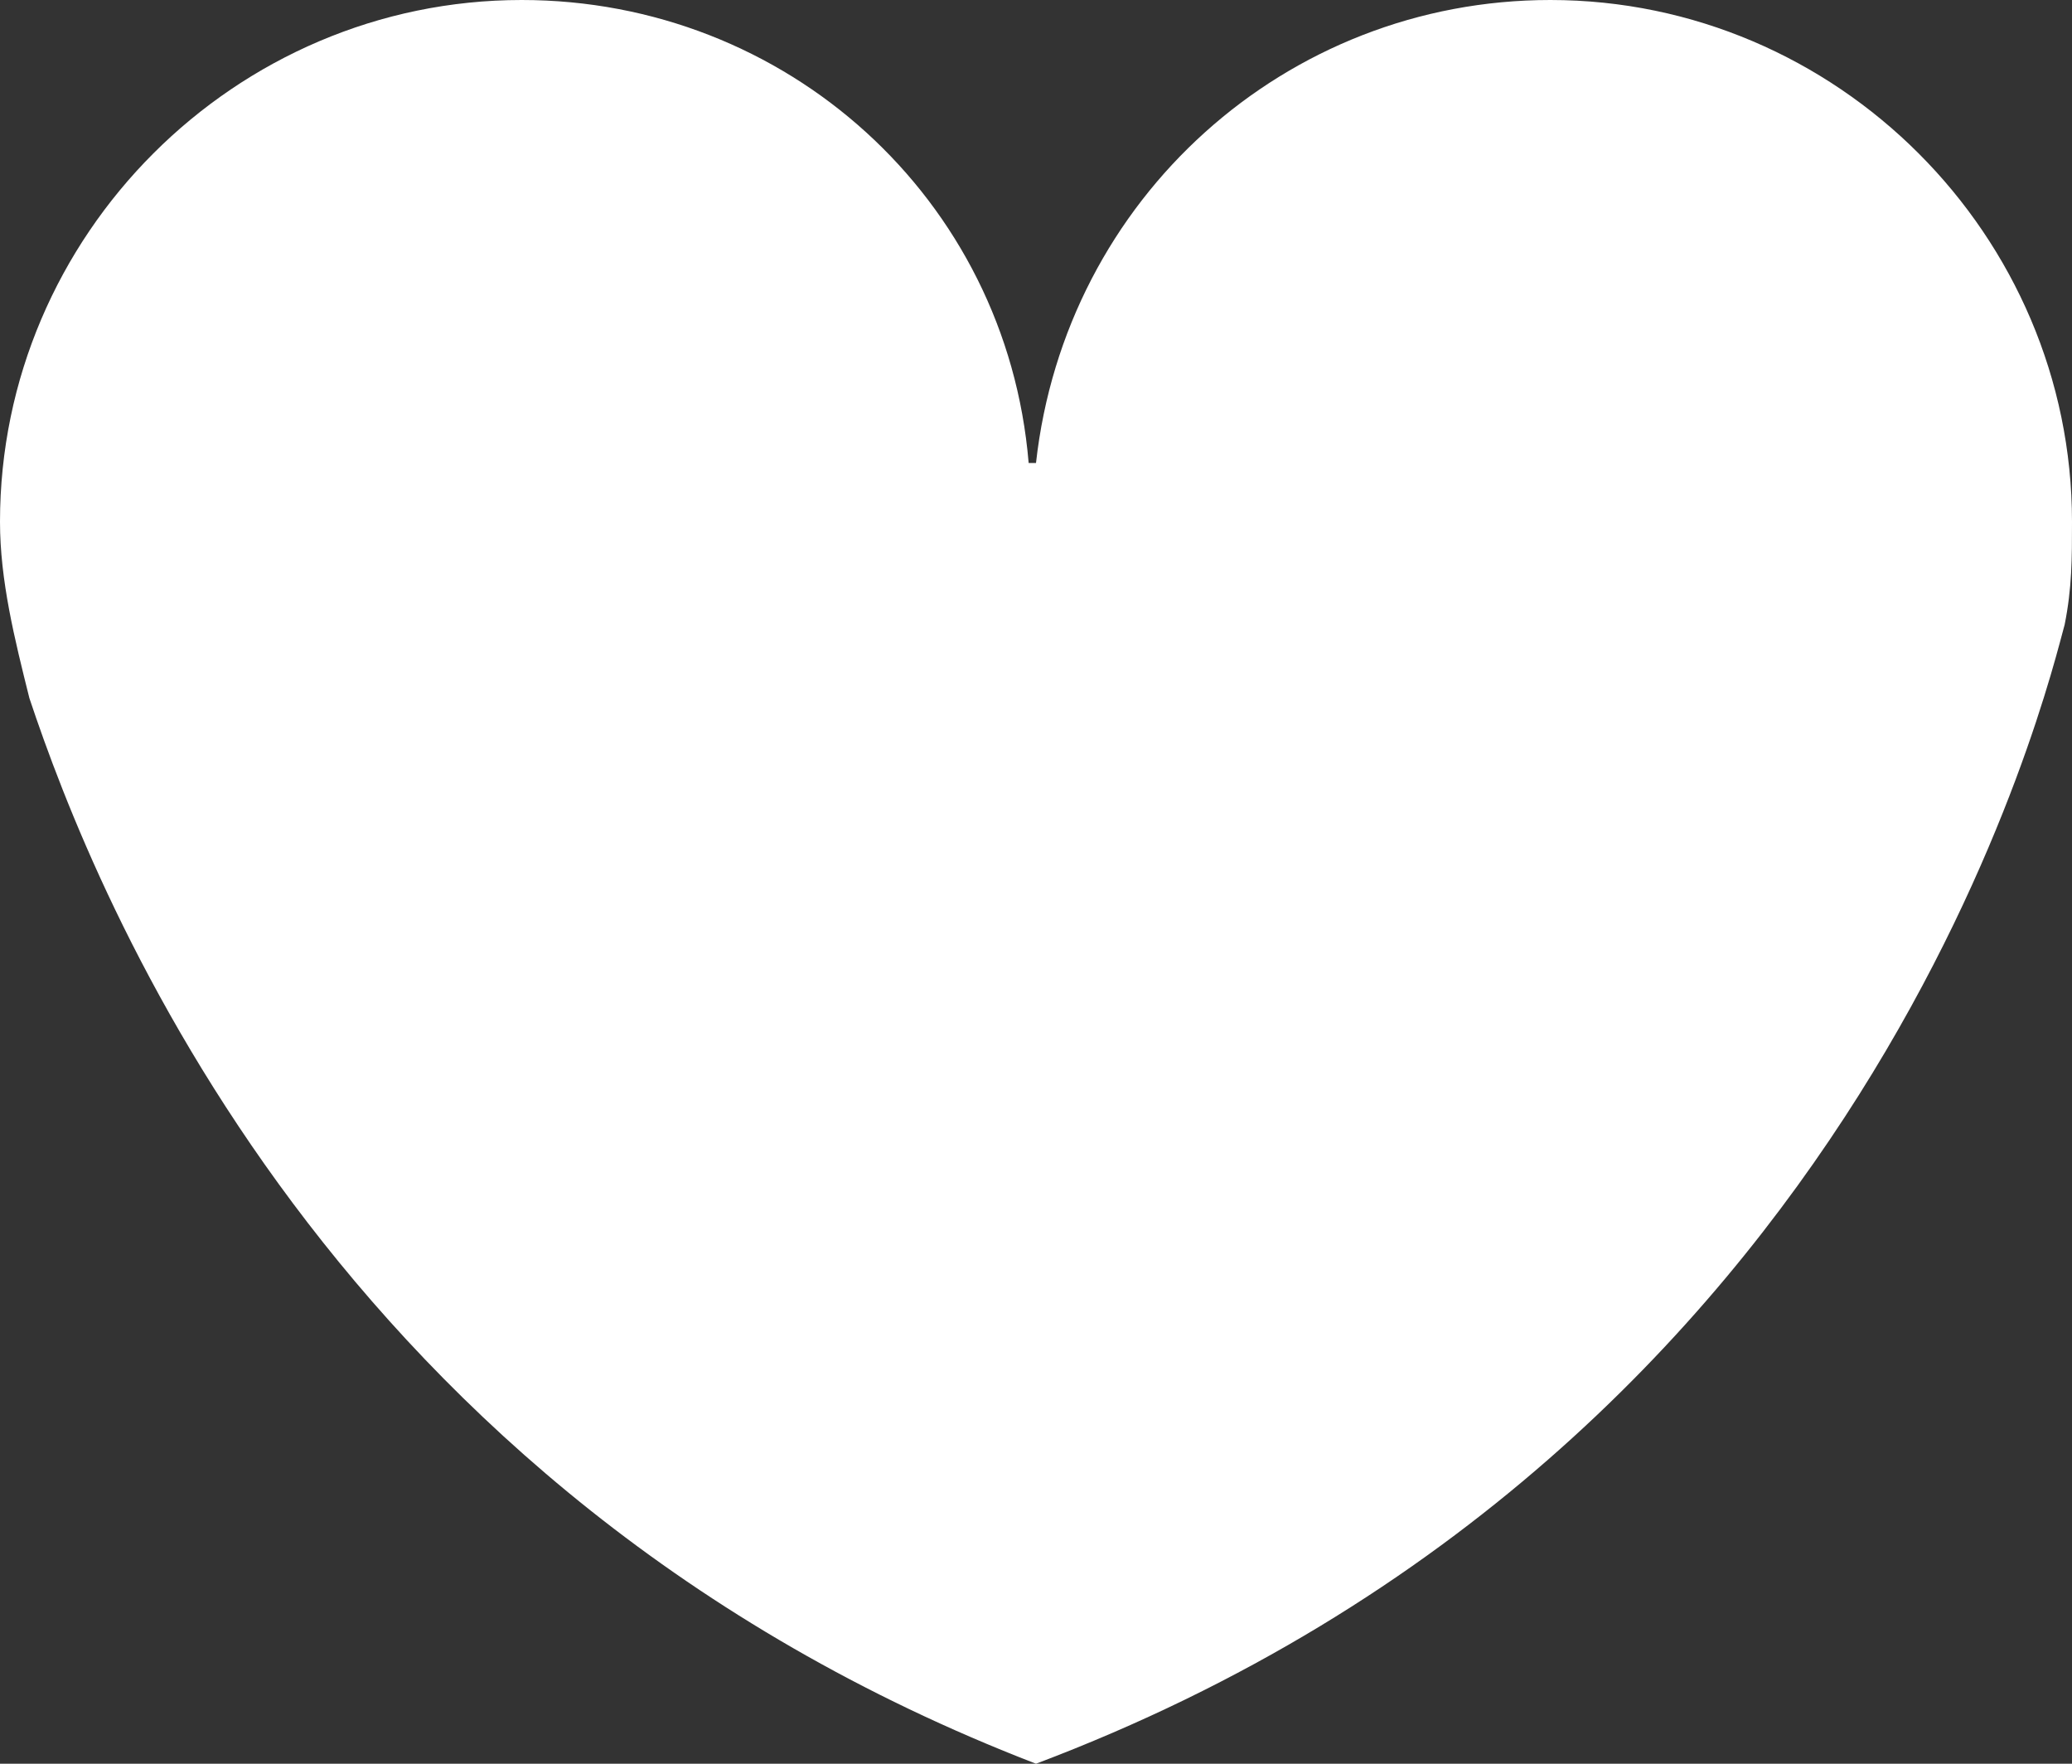 <?xml version="1.0" encoding="utf-8"?>
<!-- Generator: Adobe Illustrator 18.0.0, SVG Export Plug-In . SVG Version: 6.00 Build 0)  -->
<!DOCTYPE svg PUBLIC "-//W3C//DTD SVG 1.1//EN" "http://www.w3.org/Graphics/SVG/1.1/DTD/svg11.dtd">
<svg version="1.1" id="Layer_1" xmlns="http://www.w3.org/2000/svg" xmlns:xlink="http://www.w3.org/1999/xlink" x="0px" y="0px"
	 viewBox="0 0 28.2 24" enable-background="new 0 0 28.2 24" xml:space="preserve">
<rect x="0" y="0" width="28.2" height="24" fill="#333333" stroke="none"/>
<path fill="#FFFFFF" d="M28.1,8.5L28.1,8.5c0.1-0.5,0.1-0.9,0.1-1.4c0-3.9-3.2-7.1-7.1-7.1c-3.6,0-6.6,2.7-7,6.3l0,0v0l-0.1,0
	C13.7,2.7,10.7,0,7.1,0C3.2,0,0,3.2,0,7.1c0,0.8,0.2,1.6,0.4,2.4C1.3,12.2,4.5,20.3,14.1,24v0C25.5,19.7,27.9,9.2,28.1,8.5
	C28.1,8.5,28.1,8.5,28.1,8.5L28.1,8.5z"/>
</svg>
